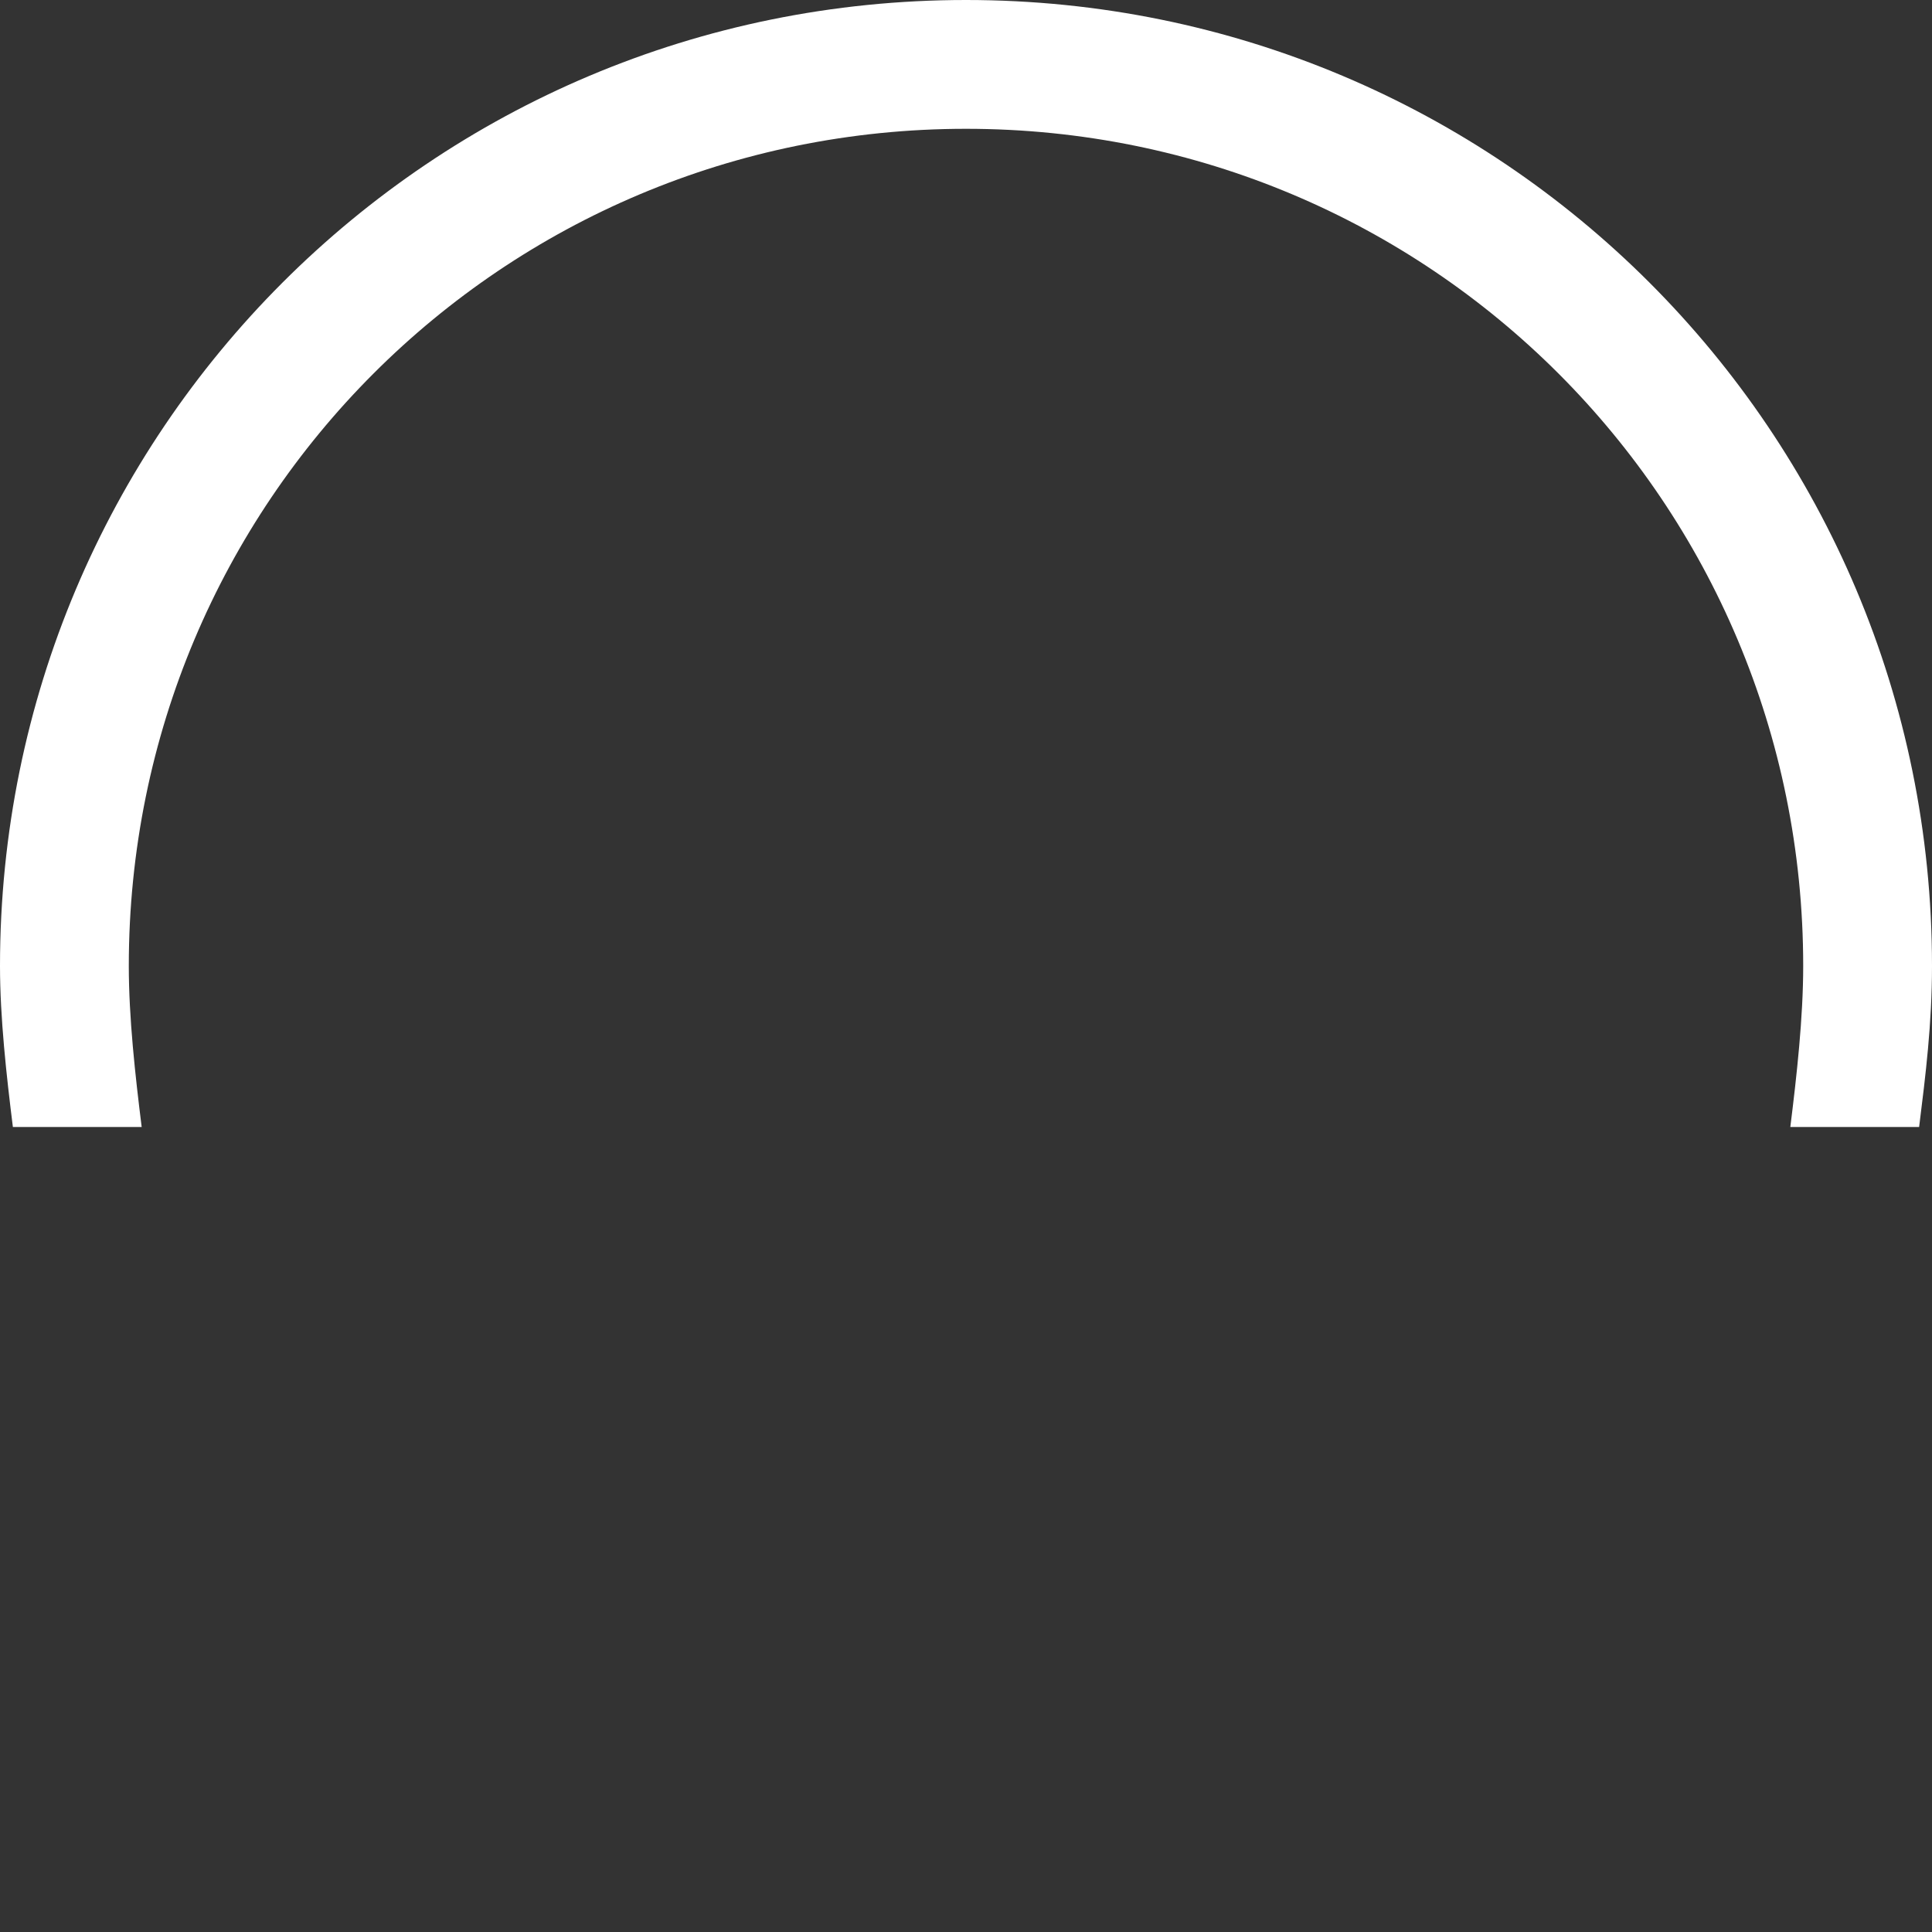<?xml version="1.0" encoding="utf-8"?>
<!-- Generator: Adobe Illustrator 19.2.1, SVG Export Plug-In . SVG Version: 6.00 Build 0)  -->
<svg version="1.1" id="Layer_1" xmlns="http://www.w3.org/2000/svg" xmlns:xlink="http://www.w3.org/1999/xlink" x="0px" y="0px"
	 viewBox="0 0 30 30" style="enable-background:new 0 0 30 30;" xml:space="preserve">
<rect x="0" y="0" width="30" height="30" fill="#333333" stroke="none"/>
<style type="text/css">
	.st0{fill:none;}
	.st1{fill:#FFFFFF;}
</style>
<g>
	<rect class="st0" width="30" height="30"/>
	<path class="st1" d="M2.2,17.5C2.1,16.7,2,15.8,2,15C2,7.8,7.8,2,15,2s13,5.8,13,13c0,0.8-0.1,1.7-0.2,2.5h2
		c0.1-0.8,0.2-1.6,0.2-2.5c0-8.3-6.7-15-15-15S0,6.7,0,15c0,0.8,0.1,1.7,0.2,2.5H2.2z"/>
</g>
</svg>
